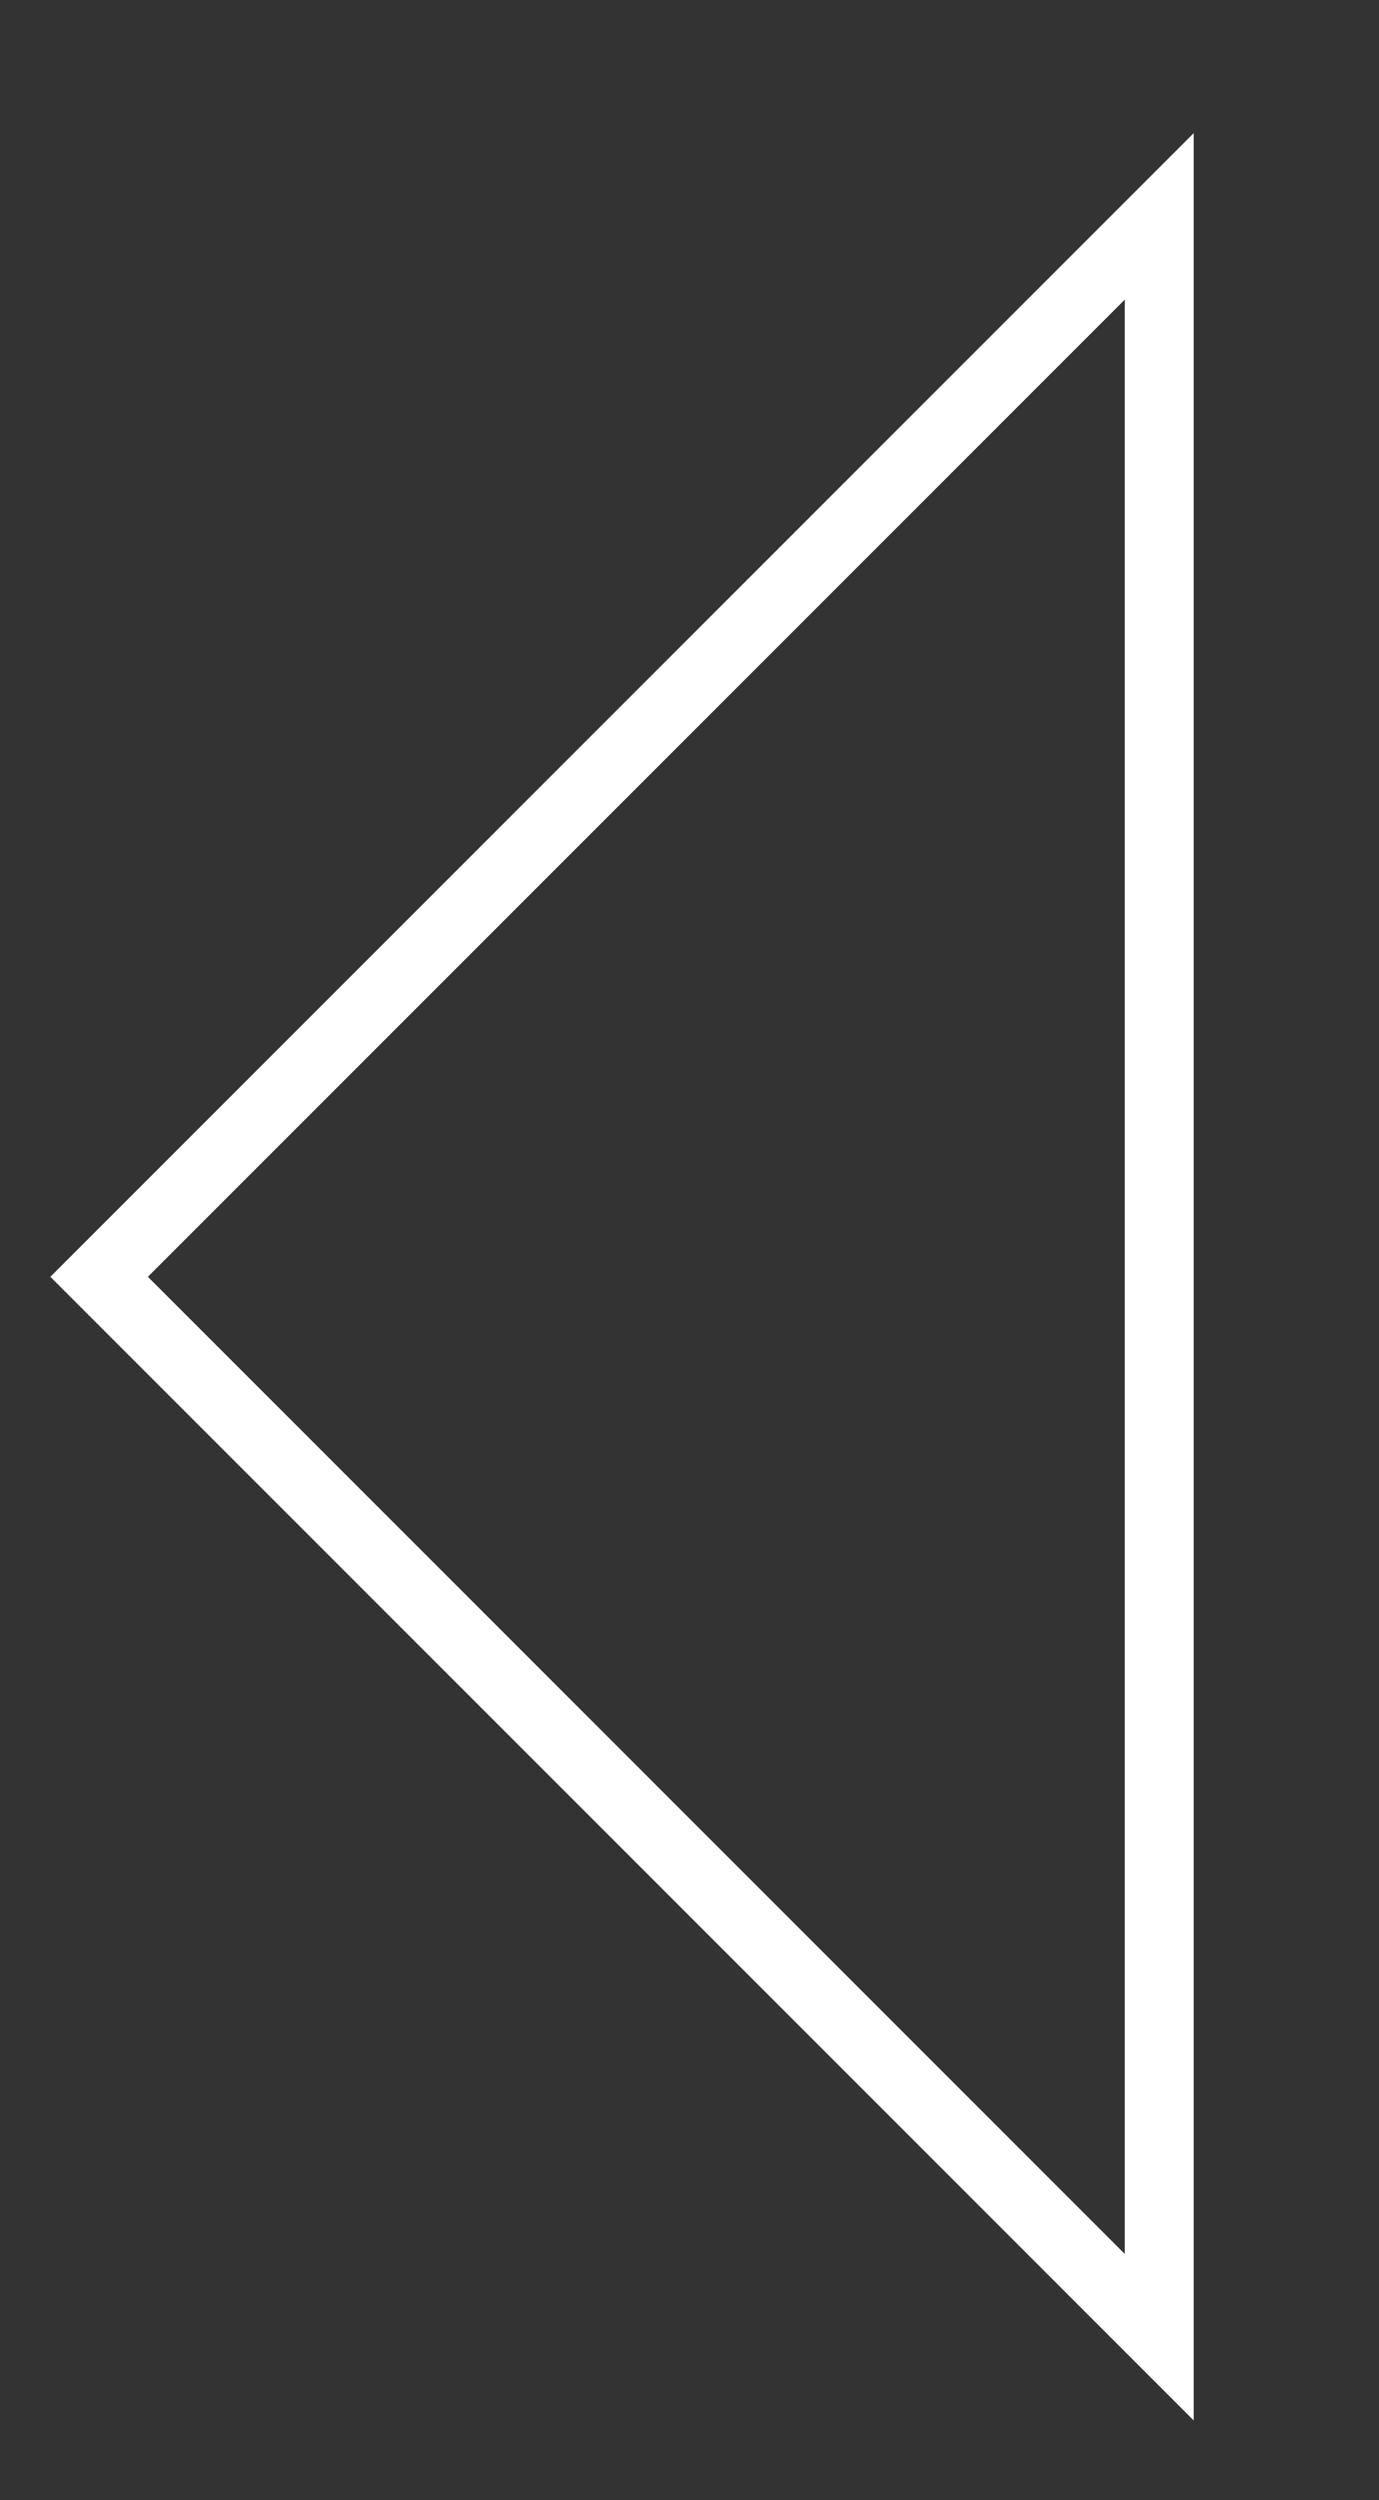 <?xml version="1.0" encoding="utf-8"?>
<!-- Generator: Adobe Illustrator 21.1.0, SVG Export Plug-In . SVG Version: 6.00 Build 0)  -->
<svg version="1.1" id="Layer_1" xmlns="http://www.w3.org/2000/svg" xmlns:xlink="http://www.w3.org/1999/xlink" x="0px" y="0px"
	 viewBox="0 0 160 290" style="enable-background:new 0 0 160 290;" xml:space="preserve">
<rect x="0" y="0" width="160" height="290" fill="#333333" stroke="none"/>
<style type="text/css">
	.st0{fill:none;stroke:#FFFFFF;stroke-width:8;stroke-miterlimit:10;}
</style>
<polygon class="st0" points="11.5,148.1 134.5,271.1 134.5,25.1 "/>
</svg>
